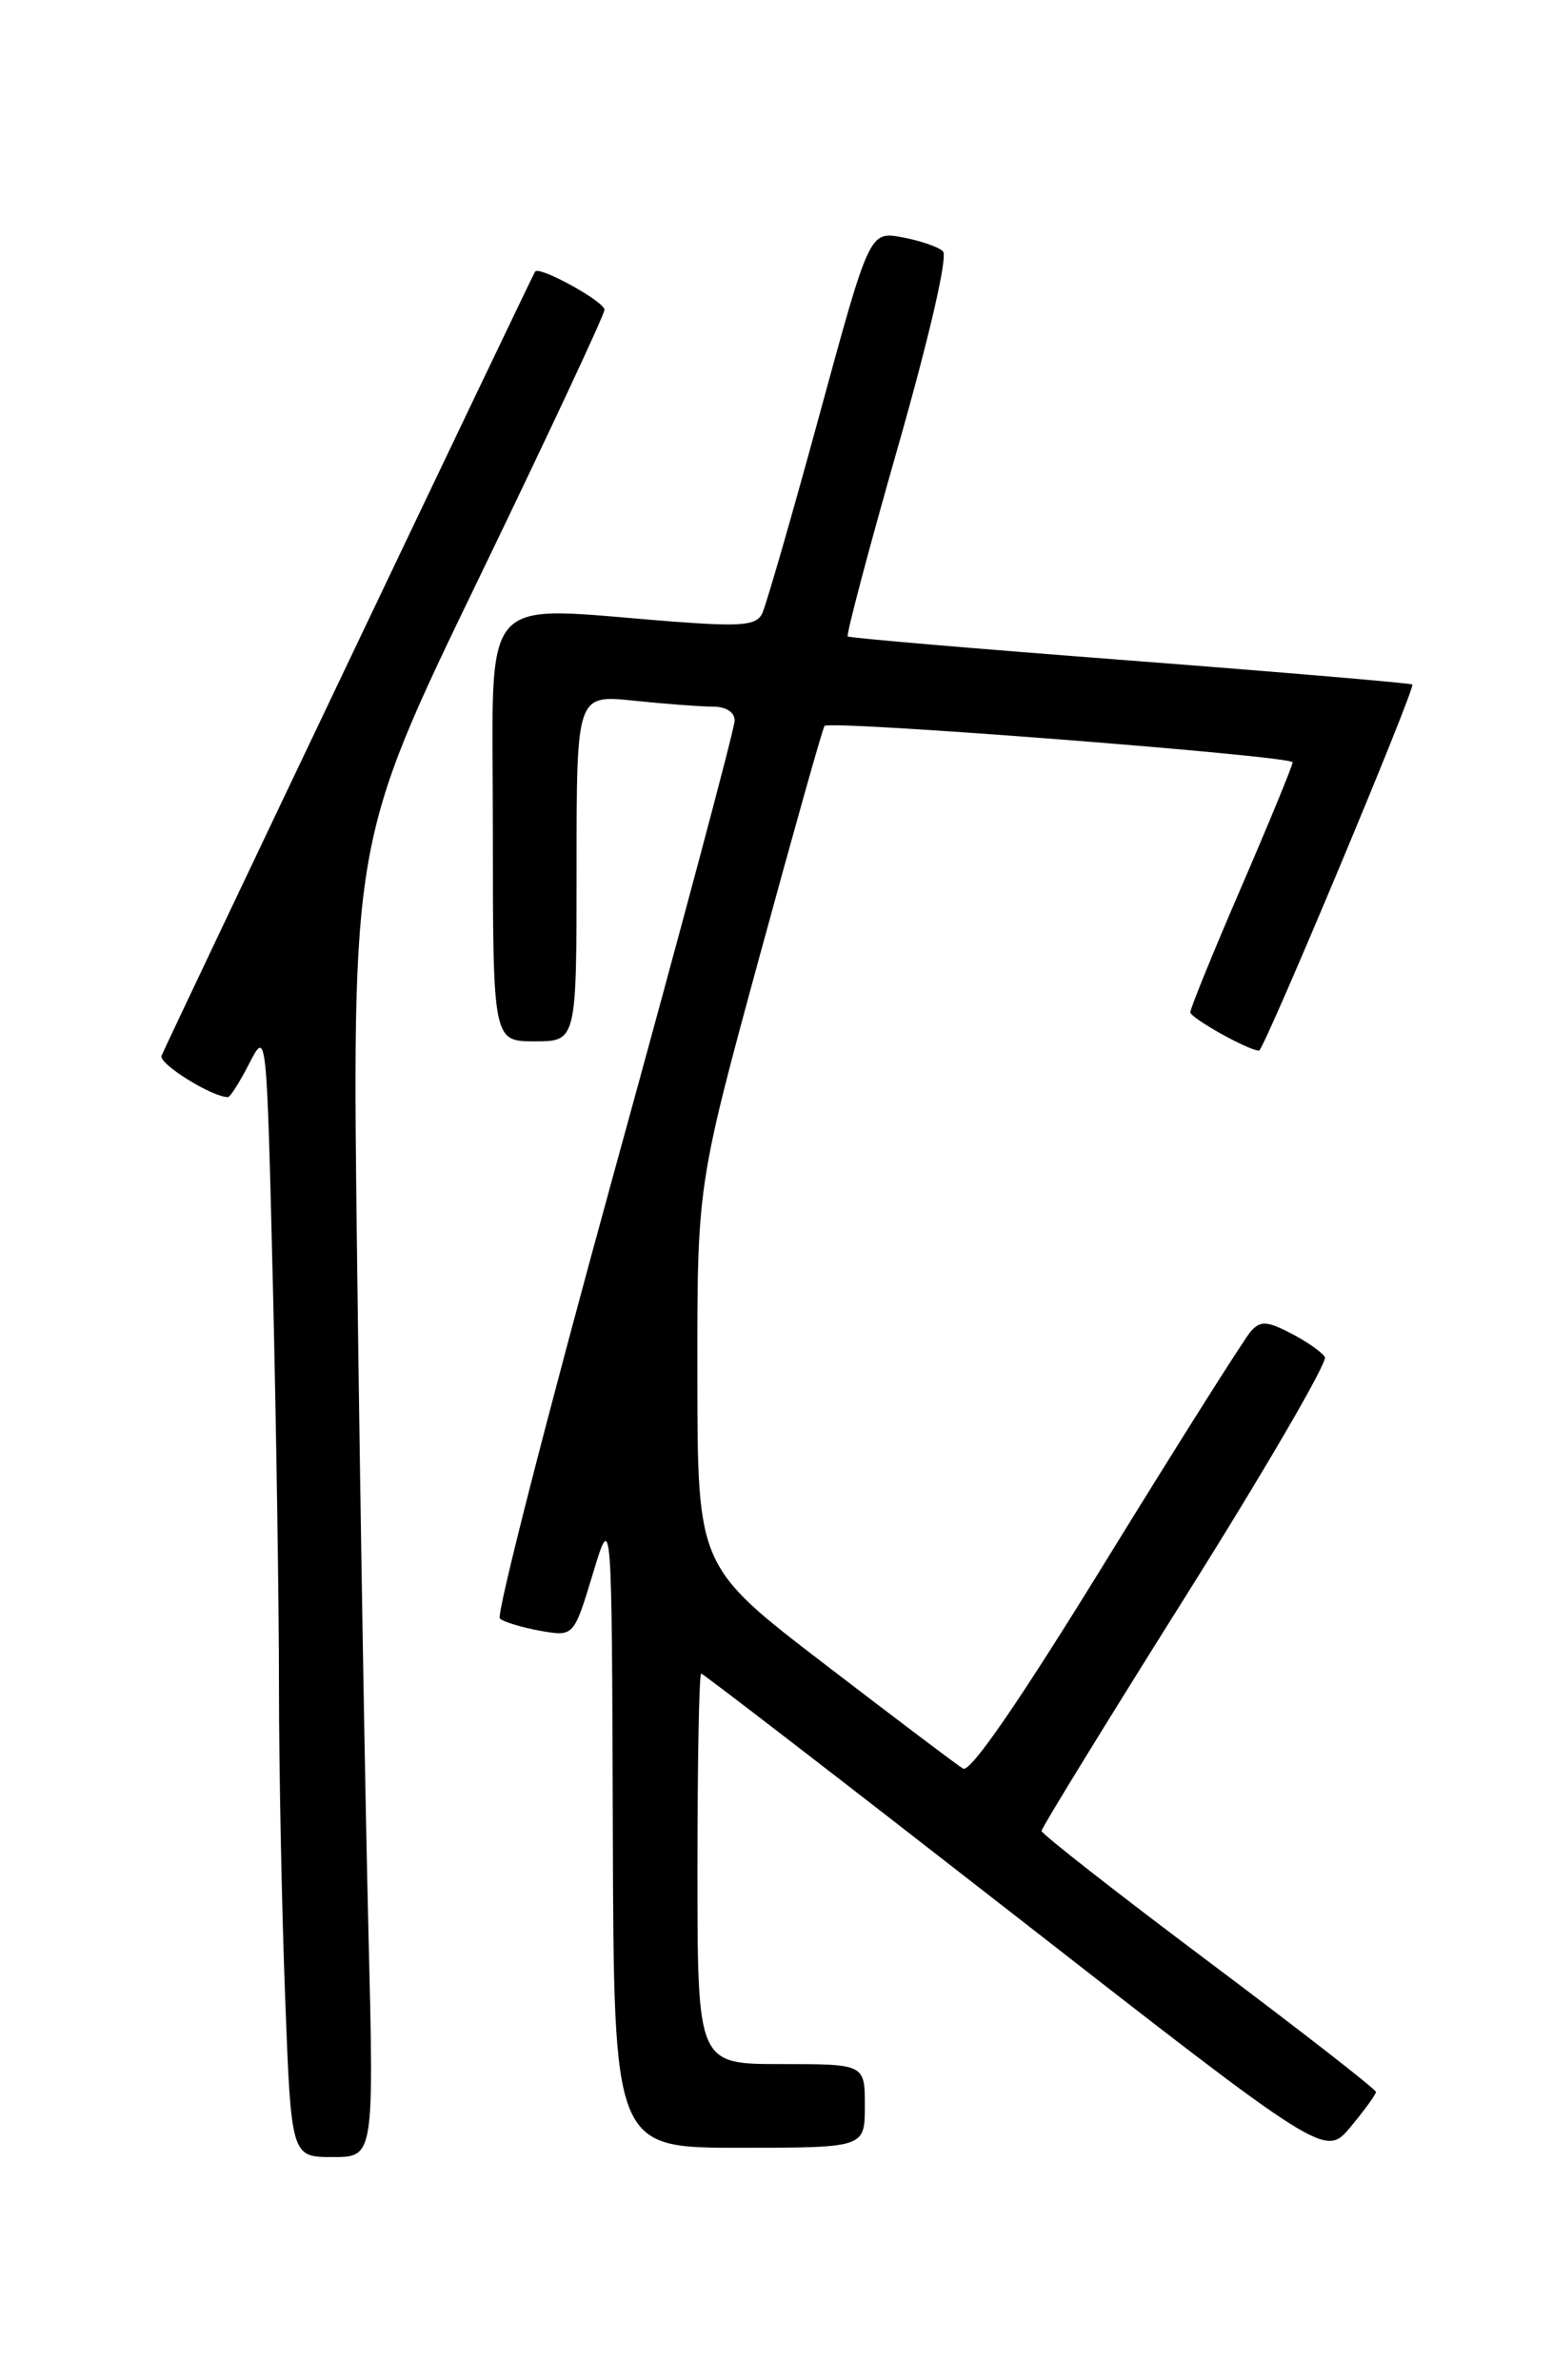 <?xml version="1.0" encoding="UTF-8" standalone="no"?>
<!DOCTYPE svg PUBLIC "-//W3C//DTD SVG 1.1//EN" "http://www.w3.org/Graphics/SVG/1.1/DTD/svg11.dtd" >
<svg xmlns="http://www.w3.org/2000/svg" xmlns:xlink="http://www.w3.org/1999/xlink" version="1.1" viewBox="0 0 167 256">
 <g >
 <path fill="currentColor"
d=" M 39.62 207.75 C 39.29 194.41 38.74 162.57 38.42 137.00 C 37.82 90.50 37.82 90.50 51.41 62.38 C 58.88 46.92 65.00 33.84 65.00 33.32 C 65.00 32.43 58.00 28.57 57.54 29.21 C 57.26 29.59 17.92 112.17 17.37 113.55 C 17.02 114.40 22.81 118.00 24.51 118.00 C 24.75 118.00 25.79 116.37 26.81 114.37 C 28.67 110.75 28.67 110.75 29.34 138.04 C 29.70 153.05 30.00 172.56 30.00 181.41 C 30.00 190.26 30.30 205.26 30.66 214.75 C 31.31 232.00 31.31 232.00 35.77 232.00 C 40.22 232.00 40.22 232.00 39.62 207.75 Z  M 147.96 225.00 C 147.97 224.72 139.89 218.43 129.99 211.00 C 120.10 203.58 112.00 197.24 112.00 196.92 C 112.00 196.61 118.99 185.22 127.53 171.63 C 136.07 158.03 142.79 146.48 142.47 145.95 C 142.14 145.42 140.50 144.27 138.81 143.40 C 136.26 142.08 135.55 142.04 134.53 143.16 C 133.86 143.90 126.88 154.95 119.02 167.72 C 109.61 183.02 104.33 190.70 103.56 190.22 C 102.91 189.83 96.23 184.78 88.70 179.00 C 75.01 168.50 75.01 168.50 74.99 148.00 C 74.97 127.50 74.97 127.50 81.64 103.00 C 85.31 89.53 88.47 78.31 88.66 78.08 C 89.20 77.43 139.00 81.30 139.00 81.99 C 139.00 82.33 136.53 88.35 133.50 95.37 C 130.47 102.38 128.00 108.46 128.00 108.87 C 128.00 109.49 134.28 113.00 135.39 113.00 C 135.91 113.00 152.27 73.92 151.87 73.62 C 151.67 73.47 138.00 72.31 121.50 71.04 C 105.00 69.78 91.35 68.62 91.16 68.45 C 90.98 68.29 93.41 59.10 96.57 48.03 C 99.96 36.14 101.94 27.55 101.40 27.03 C 100.91 26.55 98.92 25.87 97.00 25.52 C 93.50 24.88 93.50 24.88 88.10 44.69 C 85.13 55.59 82.36 65.18 81.95 66.01 C 81.31 67.27 79.70 67.41 72.34 66.85 C 51.08 65.23 53.00 63.03 53.00 89.00 C 53.00 112.00 53.00 112.00 57.50 112.00 C 62.00 112.00 62.00 112.00 62.00 93.36 C 62.00 74.72 62.00 74.72 68.15 75.36 C 71.53 75.71 75.35 76.00 76.65 76.00 C 78.08 76.00 79.00 76.59 79.00 77.51 C 79.00 78.34 73.15 100.26 66.00 126.21 C 58.86 152.17 53.34 173.71 53.75 174.08 C 54.16 174.45 56.12 175.04 58.10 175.40 C 61.70 176.03 61.70 176.03 63.75 169.27 C 65.79 162.50 65.79 162.50 65.90 196.75 C 66.00 231.00 66.00 231.00 79.50 231.00 C 93.00 231.00 93.00 231.00 93.00 226.50 C 93.00 222.00 93.00 222.00 84.00 222.00 C 75.00 222.00 75.00 222.00 75.00 201.00 C 75.00 189.45 75.18 180.00 75.40 180.00 C 75.62 180.00 90.80 191.71 109.15 206.02 C 142.50 232.04 142.50 232.04 145.22 228.77 C 146.72 226.97 147.95 225.28 147.96 225.00 Z "/>
</g>
</svg>